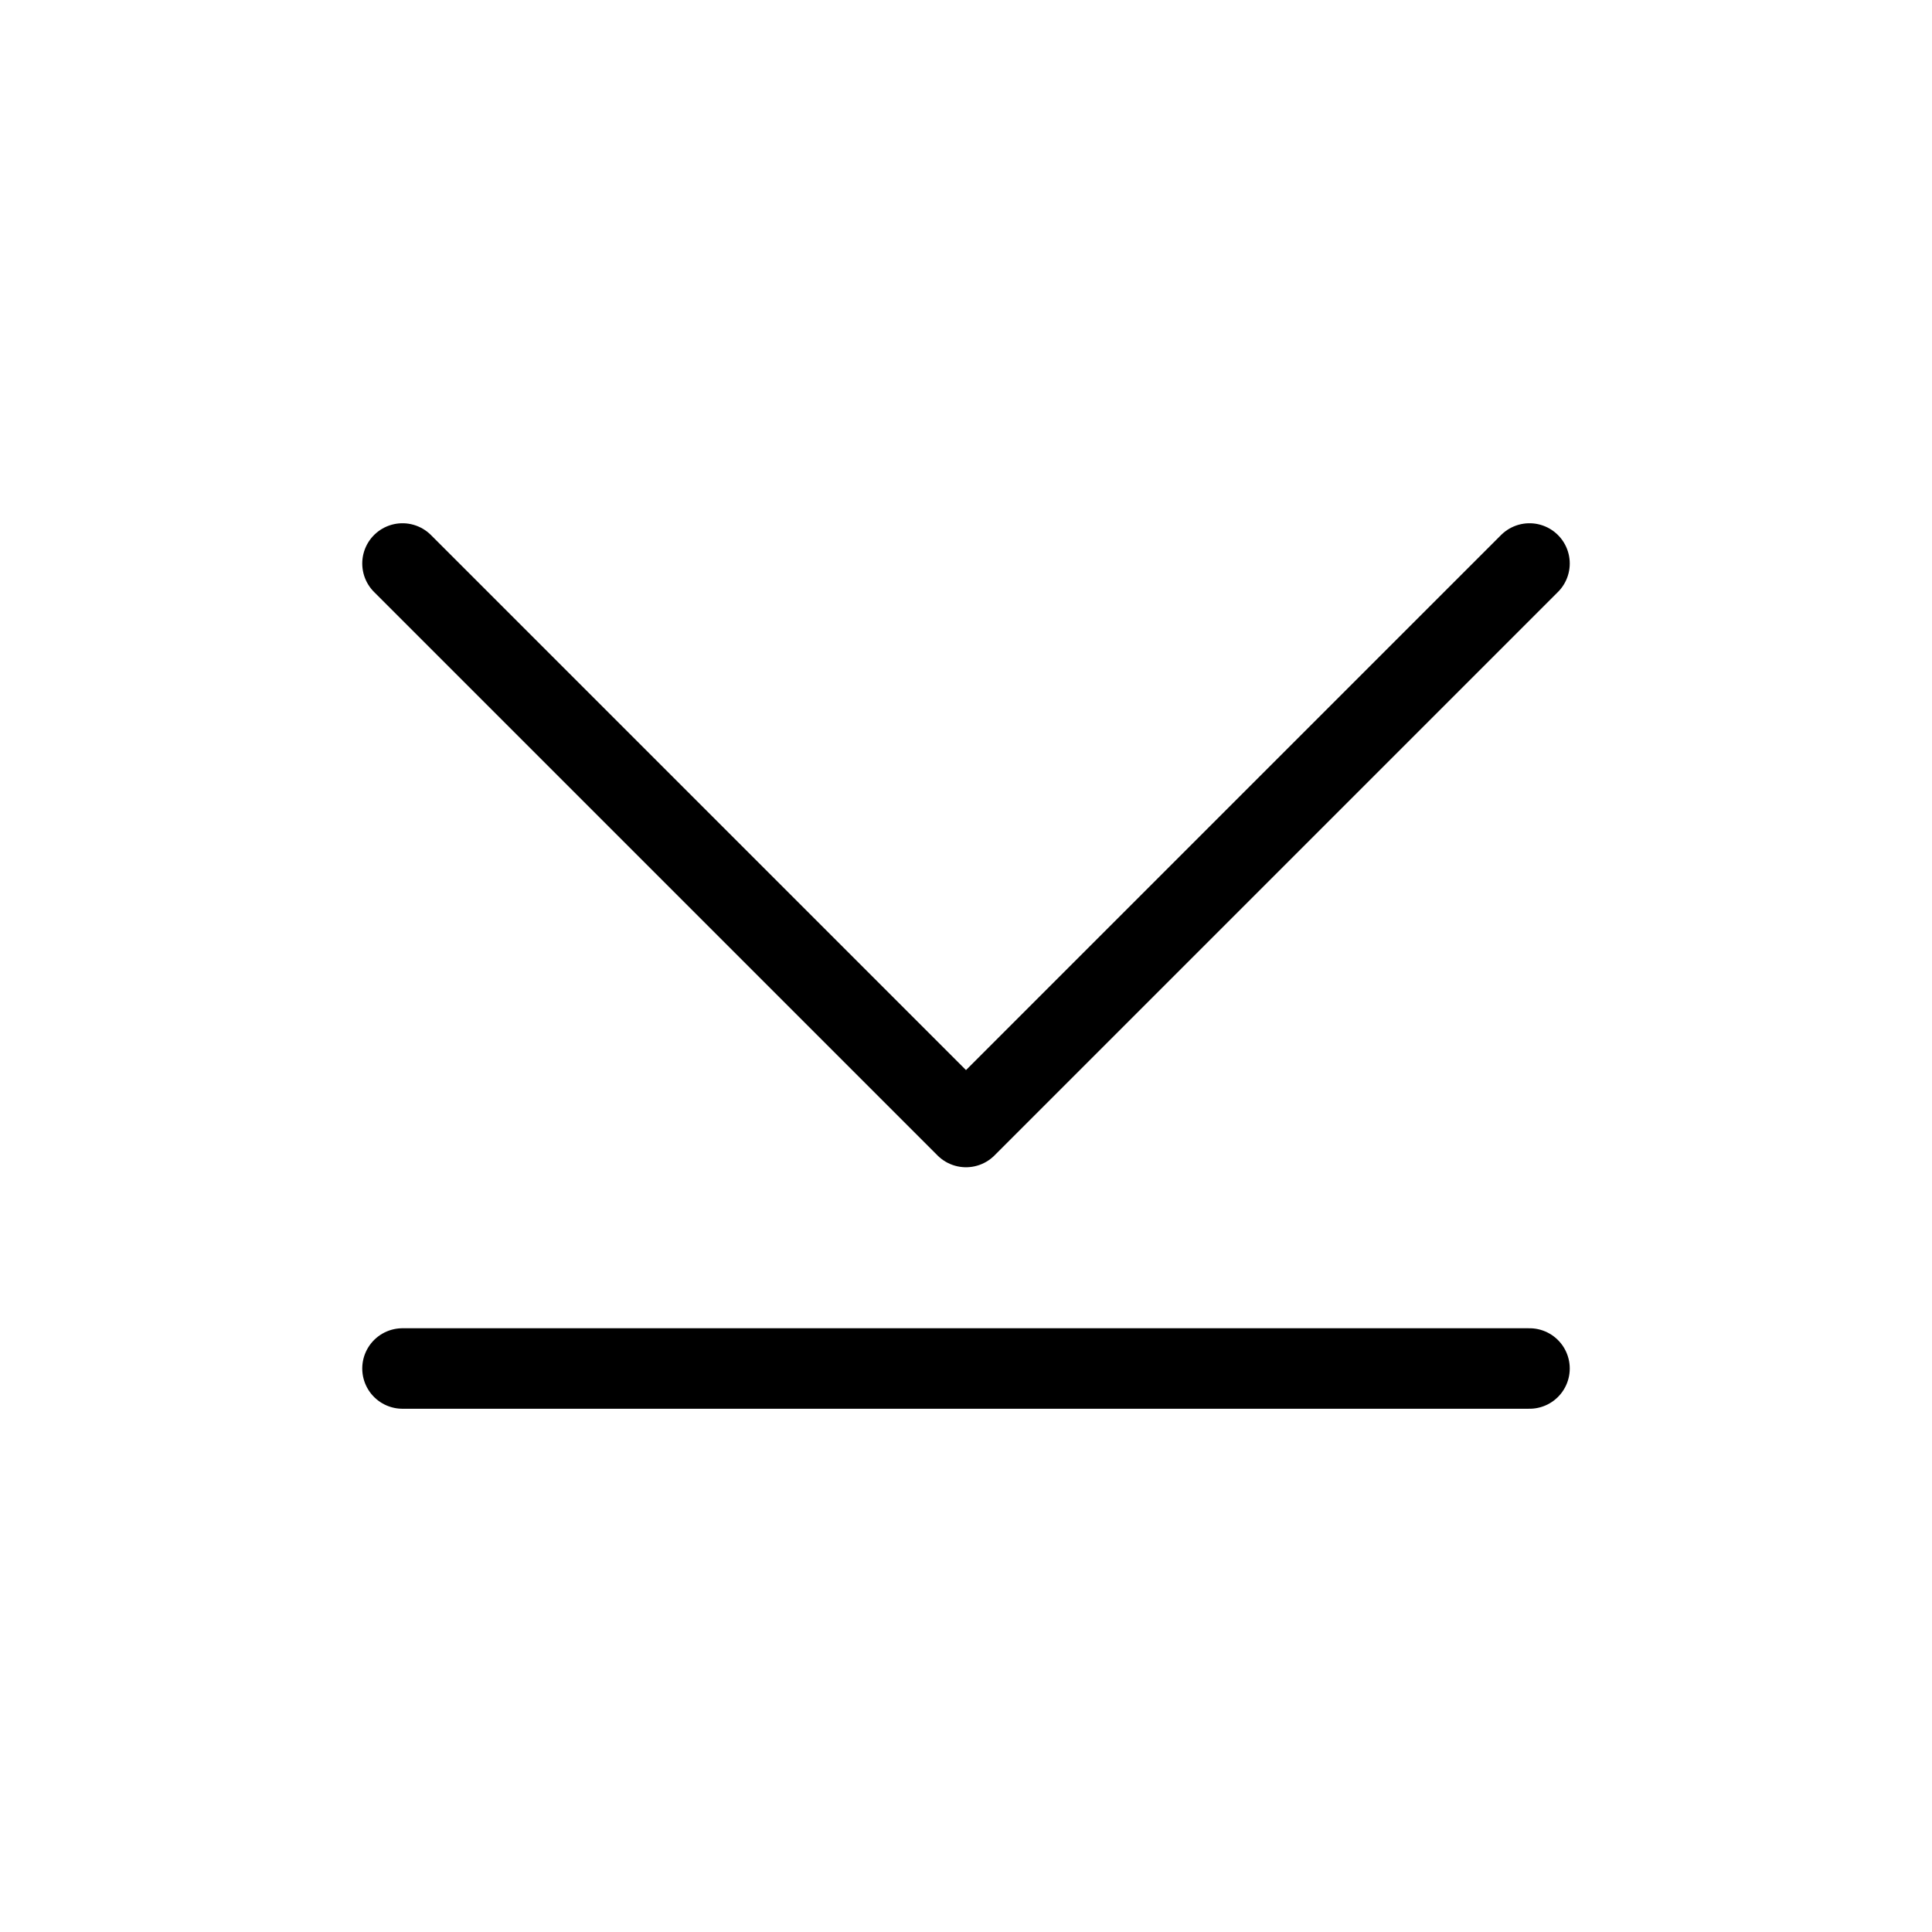 <svg width="24" height="24" viewBox="0 0 24 24" fill="none" xmlns="http://www.w3.org/2000/svg">
<path d="M5 7L12 14L19 7M5 17L19 17" stroke="black" stroke-linecap="round" stroke-linejoin="round"/>
</svg>
